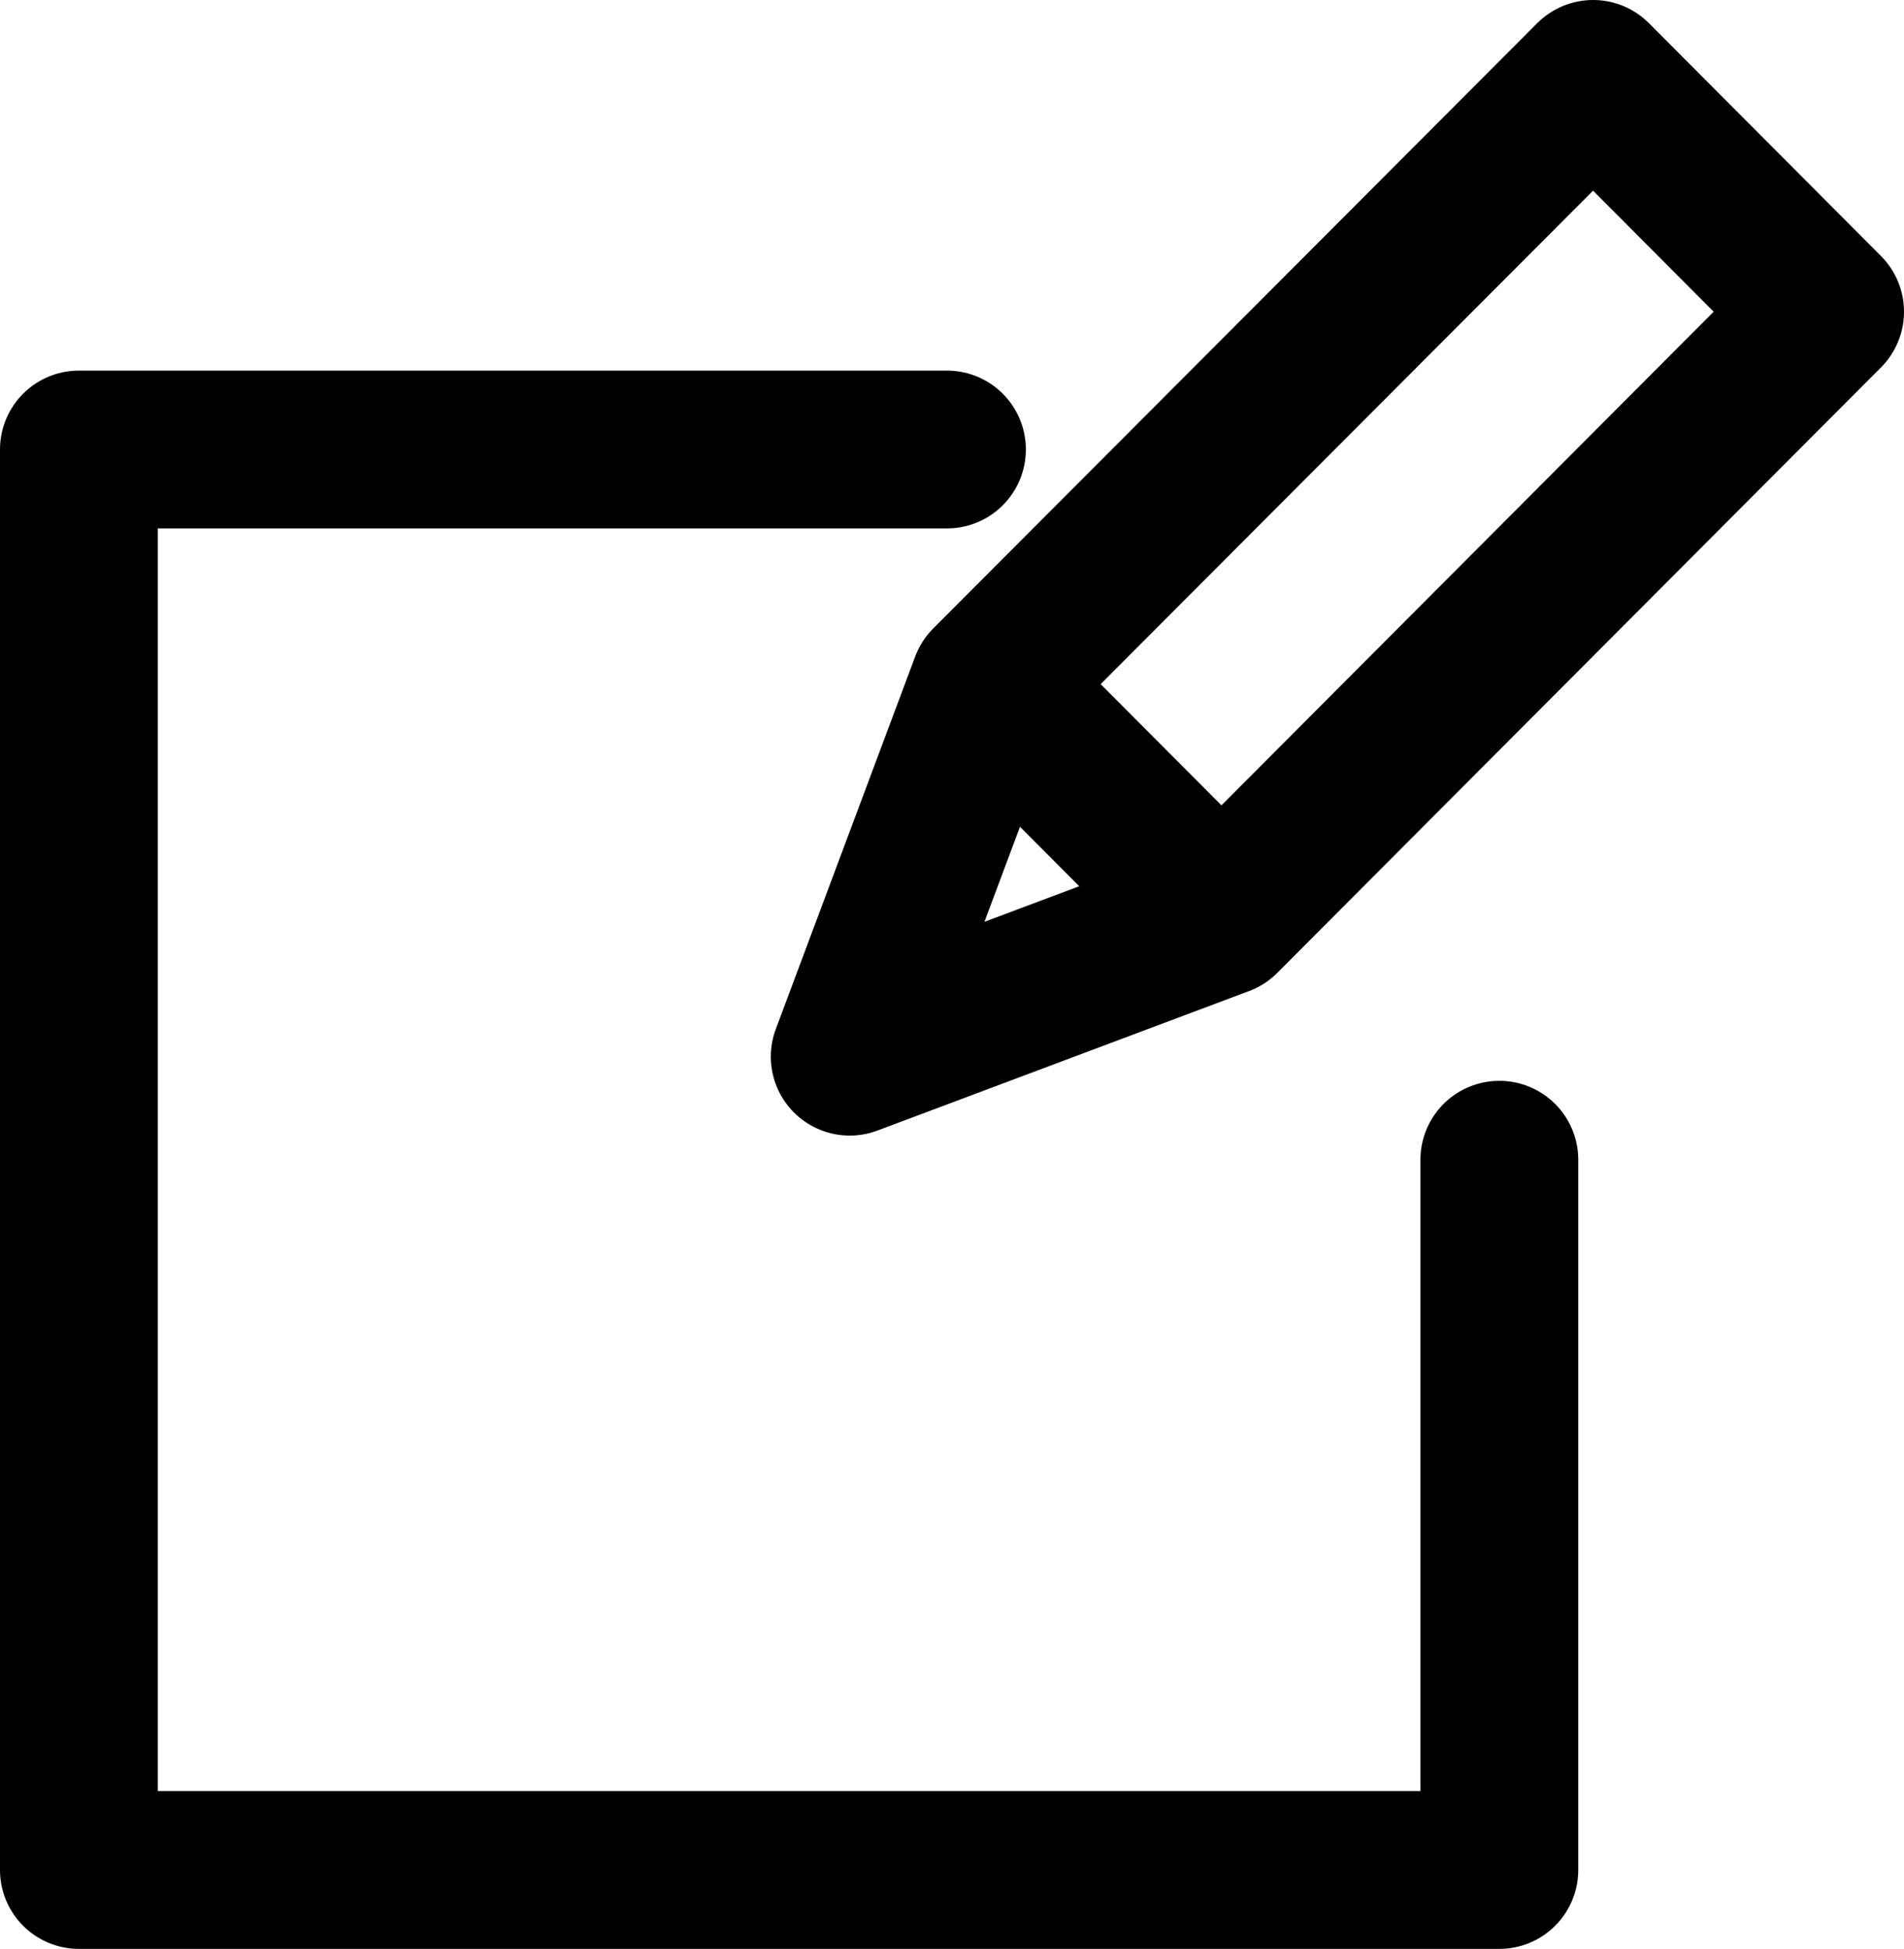 <?xml version="1.0" encoding="utf-8"?>
<!-- Generator: Adobe Illustrator 16.0.0, SVG Export Plug-In . SVG Version: 6.00 Build 0)  -->
<!DOCTYPE svg PUBLIC "-//W3C//DTD SVG 1.1//EN" "http://www.w3.org/Graphics/SVG/1.1/DTD/svg11.dtd">
<svg version="1.1" id="Слой_1" xmlns="http://www.w3.org/2000/svg" xmlns:xlink="http://www.w3.org/1999/xlink" x="0px" y="0px"
	 width="12.064px" height="12.348px" viewBox="0 0 12.064 12.348" enable-background="new 0 0 12.064 12.348" xml:space="preserve">
<g>
	<g>
		<polyline fill="none" stroke="#000000" stroke-linecap="round" stroke-linejoin="round" stroke-miterlimit="10" points="
			9.5,7.348 9.5,11.848 0.5,11.848 0.5,2.848 6,2.848 		"/>
	</g>
	<g>
		<polygon fill="none" stroke="#000000" stroke-linecap="round" stroke-linejoin="round" stroke-miterlimit="10" points="
			10.094,0.5 11.564,1.975 7.739,5.811 5.384,6.695 6.267,4.335 		"/>
	</g>
	
		<line fill="none" stroke="#000000" stroke-linecap="round" stroke-linejoin="round" stroke-miterlimit="10" x1="7.592" y1="5.663" x2="6.415" y2="4.482"/>
</g>
</svg>
